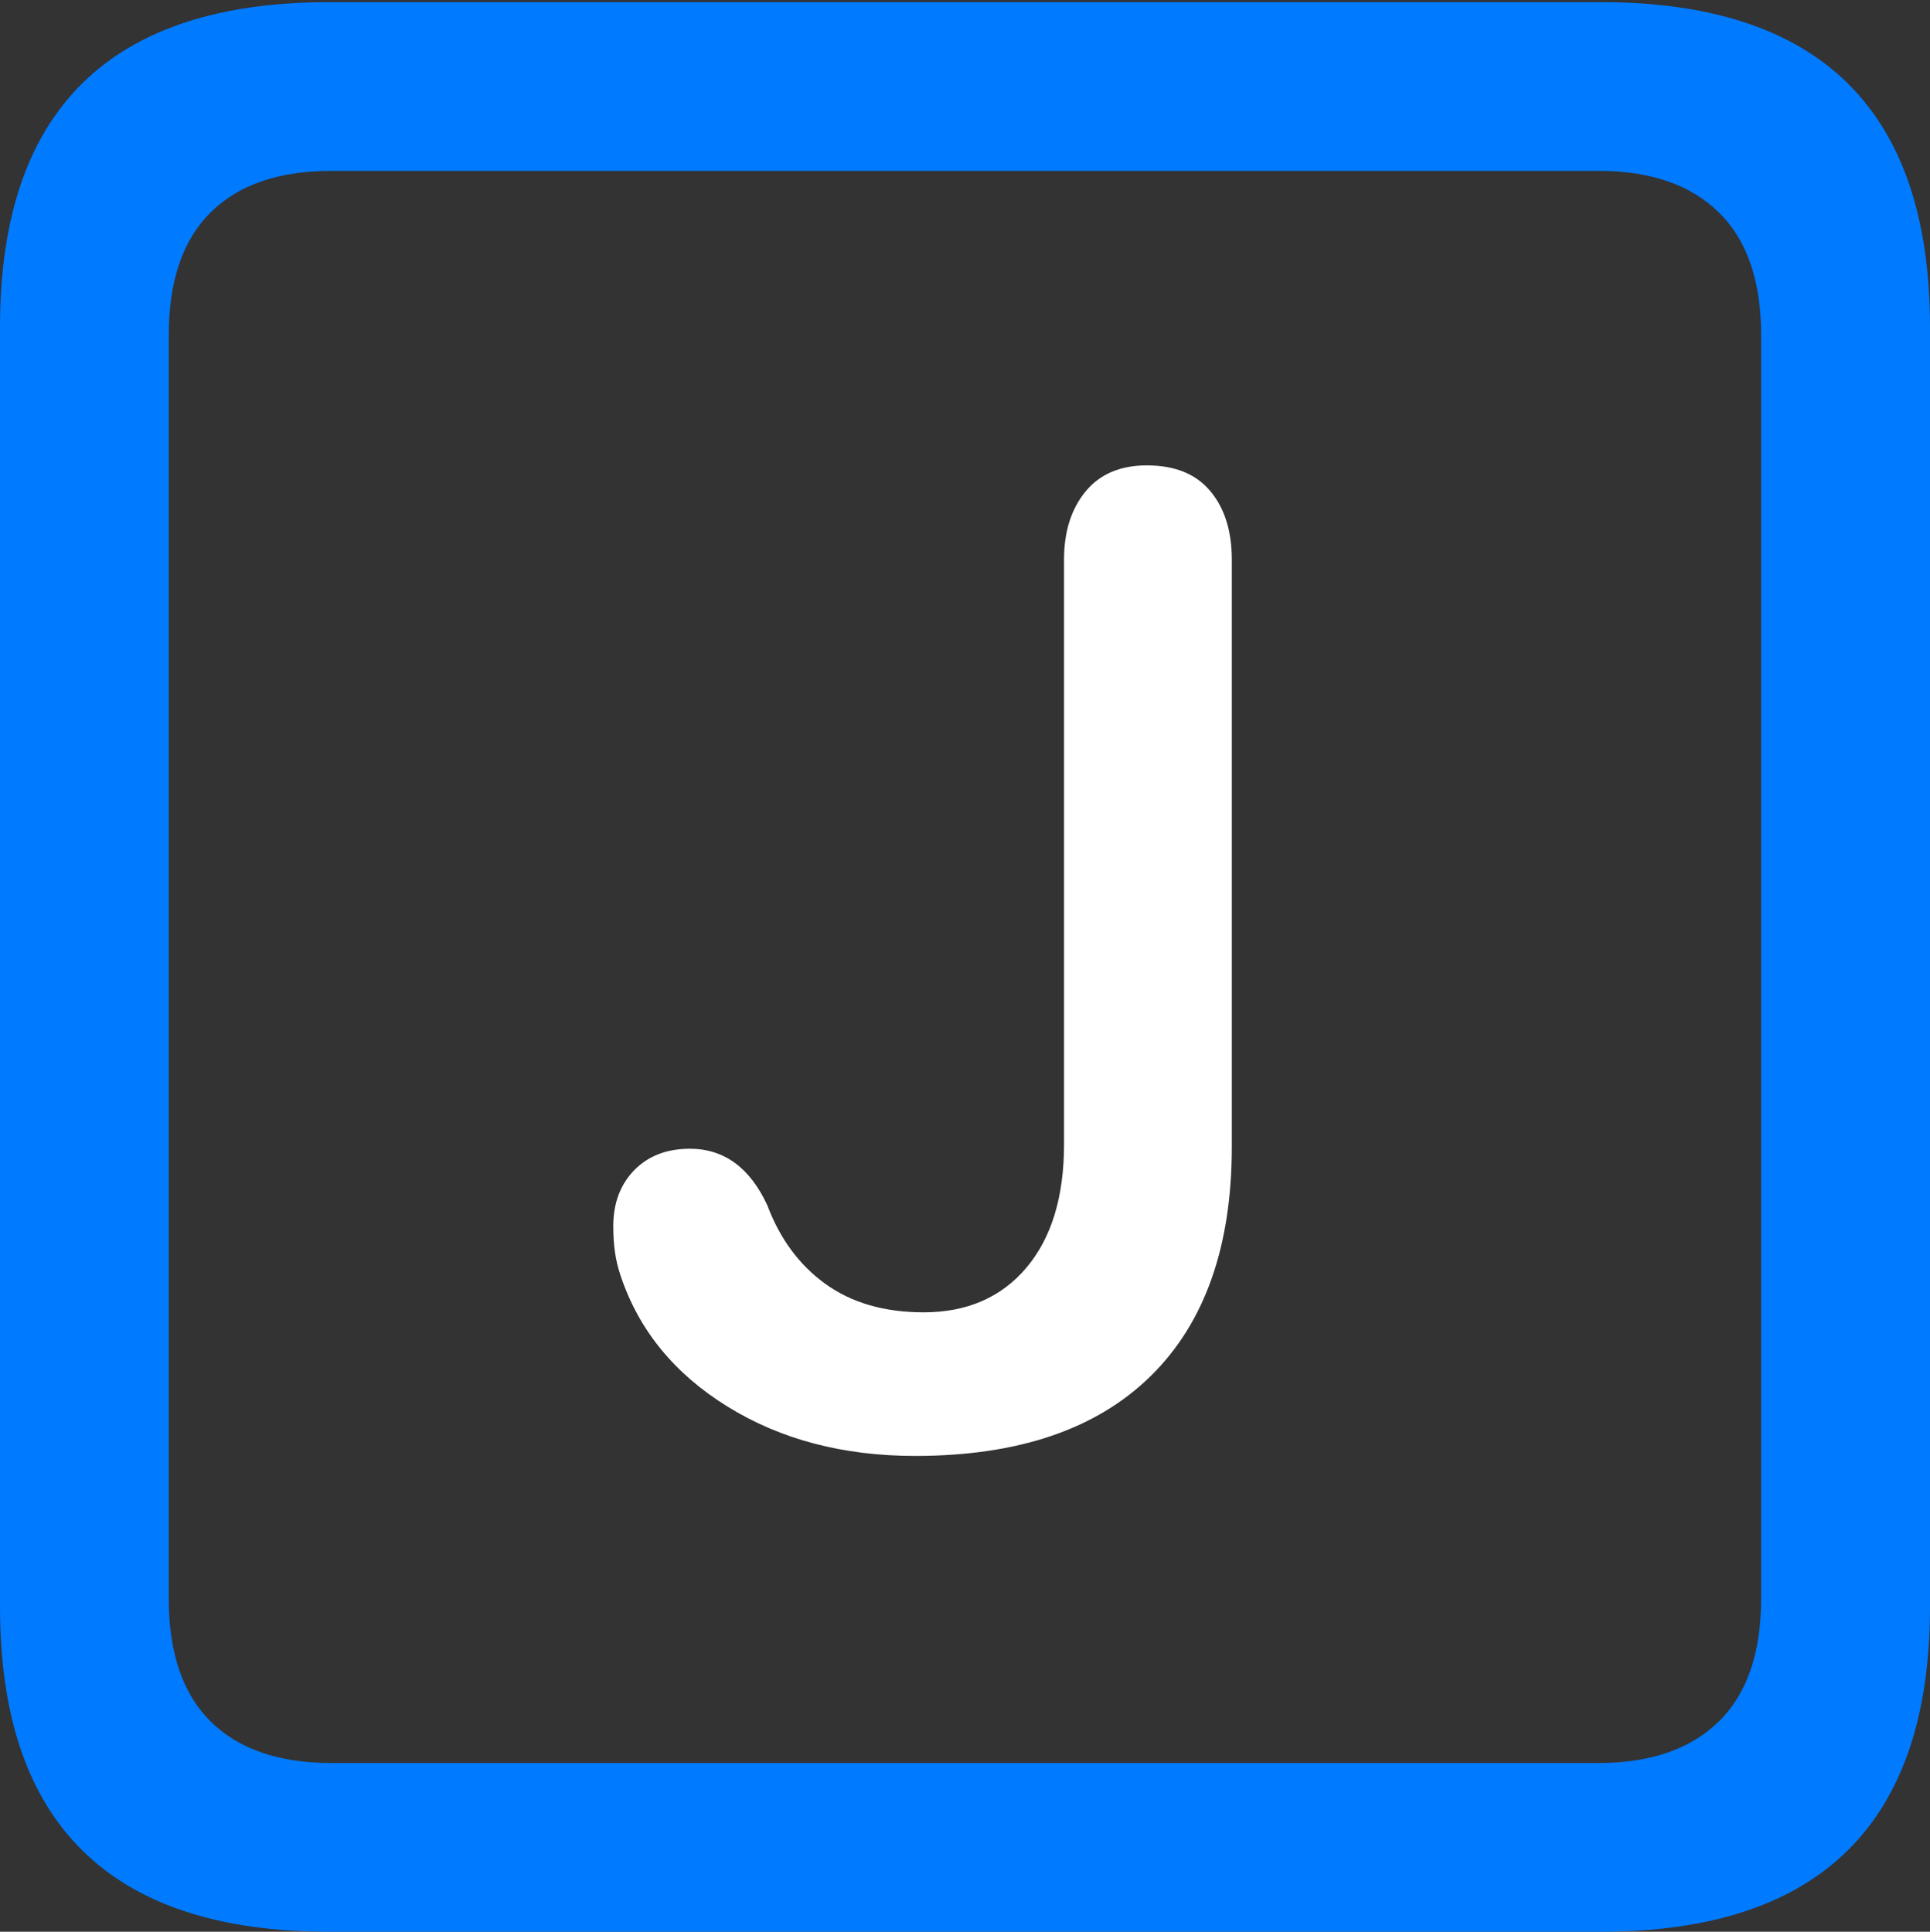 <?xml version="1.0" encoding="UTF-8"?>
<!--Generator: Apple Native CoreSVG 175.5-->
<!DOCTYPE svg
PUBLIC "-//W3C//DTD SVG 1.1//EN"
       "http://www.w3.org/Graphics/SVG/1.1/DTD/svg11.dtd">
<svg version="1.1" xmlns="http://www.w3.org/2000/svg" xmlns:xlink="http://www.w3.org/1999/xlink" width="17.979" height="17.998">
 <rect width="100%" height="100%" fill="#333333" stroke="none"/>
 <g>
  <rect height="17.998" opacity="0" width="17.979" x="0" y="0"/>
  <path d="M3.066 17.998L14.912 17.998Q16.445 17.998 17.212 17.241Q17.979 16.484 17.979 14.971L17.979 3.047Q17.979 1.533 17.212 0.776Q16.445 0.02 14.912 0.02L3.066 0.02Q1.533 0.02 0.767 0.776Q0 1.533 0 3.047L0 14.971Q0 16.484 0.767 17.241Q1.533 17.998 3.066 17.998ZM3.086 16.426Q2.354 16.426 1.963 16.04Q1.572 15.654 1.572 14.893L1.572 3.125Q1.572 2.363 1.963 1.978Q2.354 1.592 3.086 1.592L14.893 1.592Q15.615 1.592 16.011 1.978Q16.406 2.363 16.406 3.125L16.406 14.893Q16.406 15.654 16.011 16.04Q15.615 16.426 14.893 16.426Z" fill="#007aff"/>
  <path d="M8.525 13.565Q9.961 13.565 10.718 12.822Q11.475 12.08 11.475 10.684L11.475 5.215Q11.475 4.814 11.274 4.575Q11.074 4.336 10.684 4.336Q10.312 4.336 10.112 4.58Q9.912 4.824 9.912 5.215L9.912 10.664Q9.912 11.396 9.561 11.812Q9.209 12.227 8.604 12.227Q8.057 12.227 7.69 11.963Q7.324 11.699 7.148 11.23Q6.904 10.703 6.426 10.703Q6.104 10.703 5.908 10.903Q5.713 11.104 5.713 11.426Q5.713 11.553 5.728 11.66Q5.742 11.768 5.781 11.885Q6.035 12.646 6.777 13.105Q7.52 13.565 8.525 13.565Z" fill="#ffffff"/>
 </g>
</svg>
